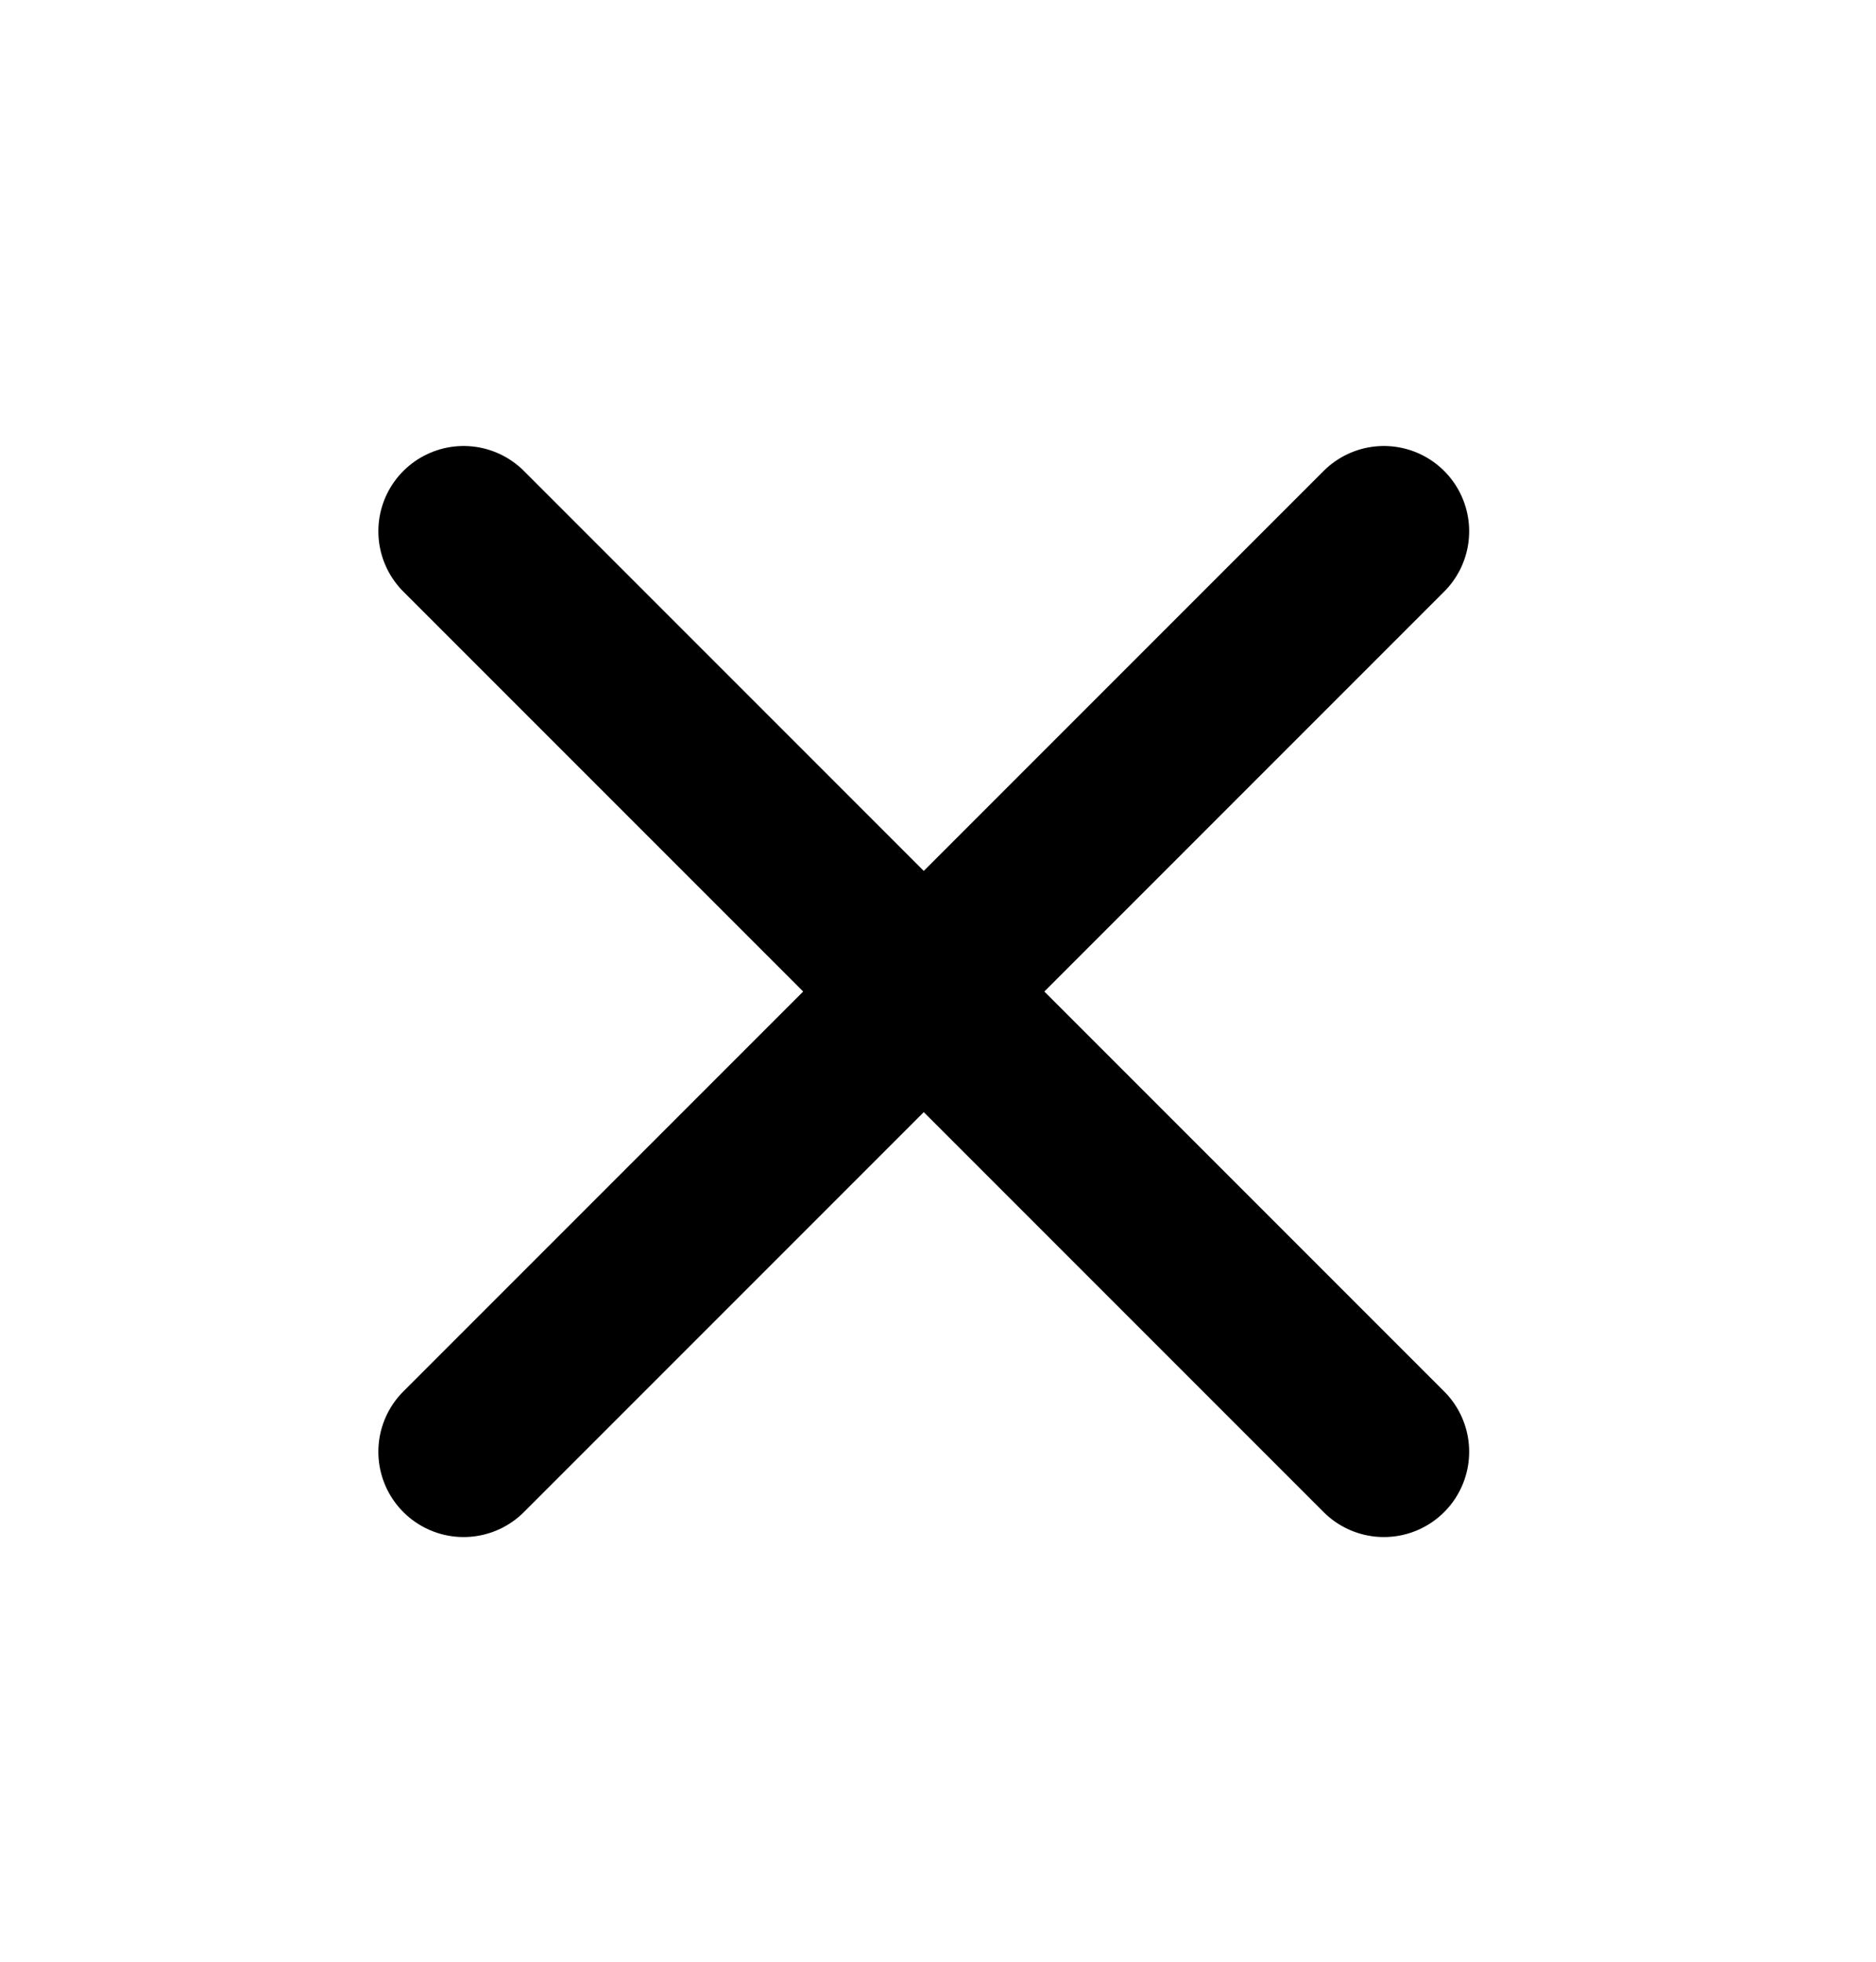 <svg width="22" height="23" viewBox="0 0 22 23" fill="none" xmlns="http://www.w3.org/2000/svg">
<path d="M5.437 6.229L16.229 17.021" stroke="black" stroke-width="2" stroke-linecap="round"/>
<path d="M5.437 17.021L16.229 6.229" stroke="black" stroke-width="2" stroke-linecap="round"/>
</svg>
